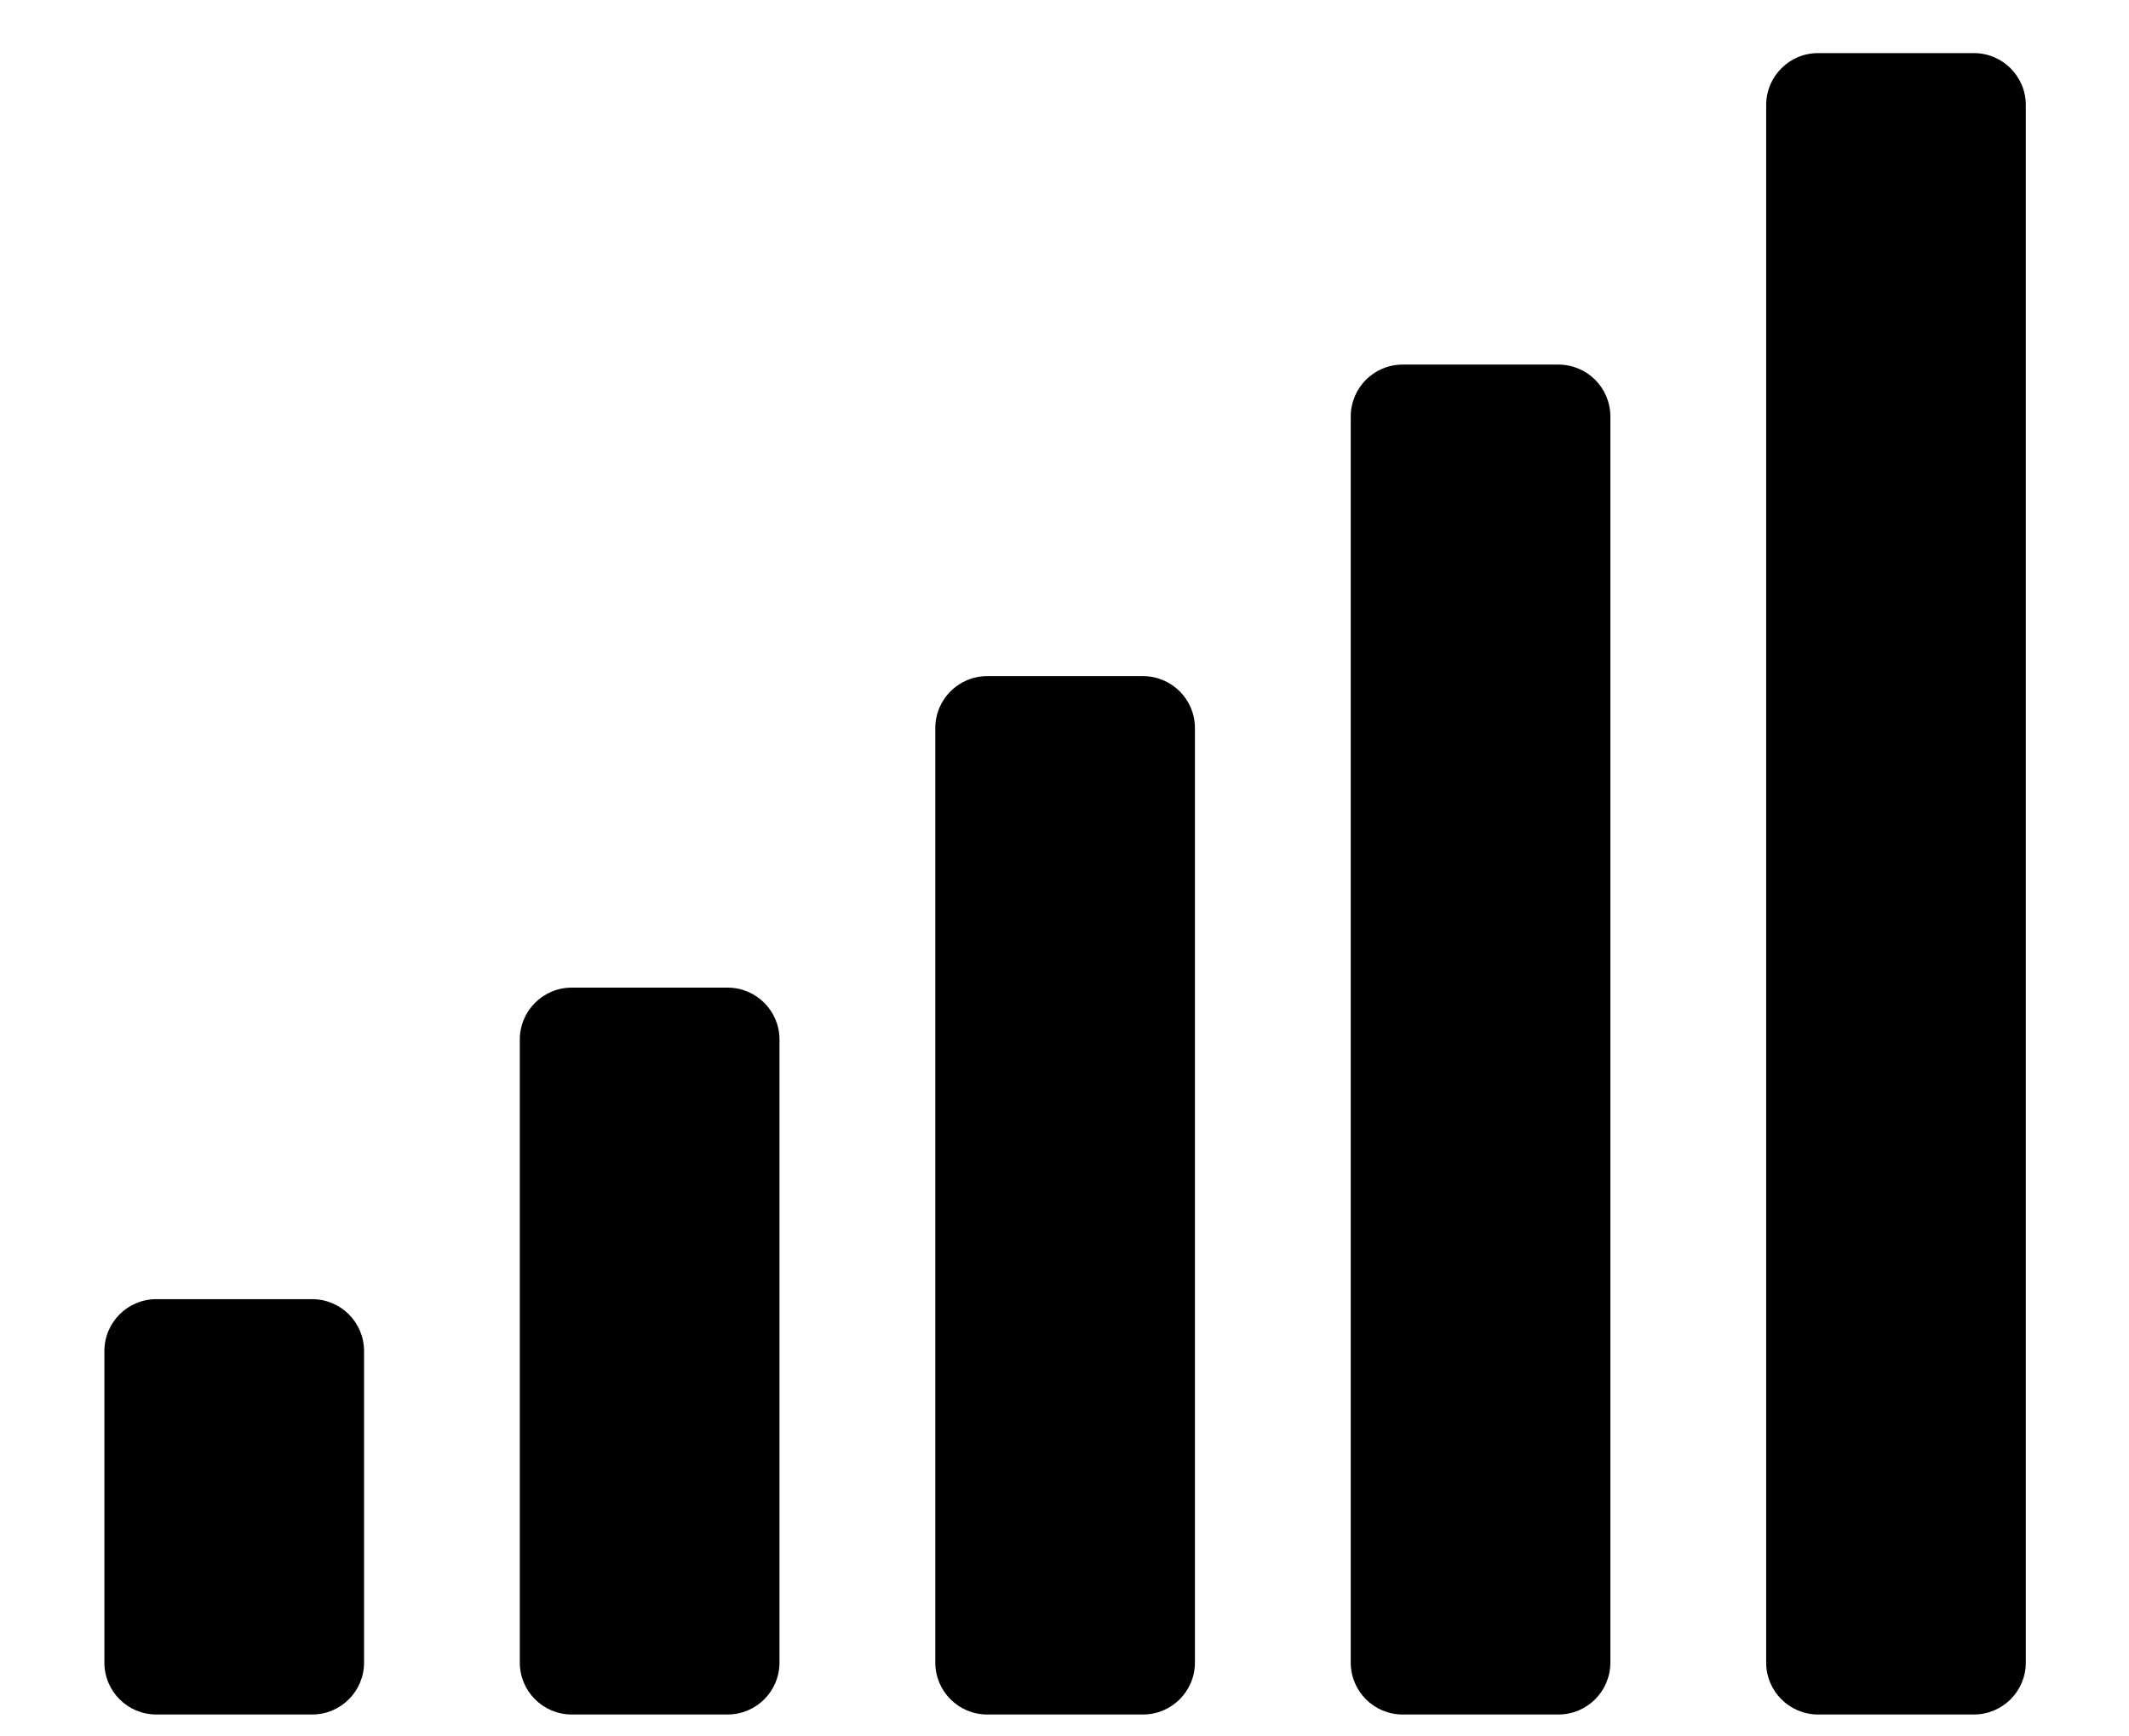 <svg width="38" height="31" viewBox="0 0 38 31" fill="none" xmlns="http://www.w3.org/2000/svg">
<g clip-path="url(#clip0_201_4461)">
<path d="M12.986 17.632H10.205C9.693 17.632 9.278 18.047 9.278 18.559V29.682C9.278 30.194 9.693 30.609 10.205 30.609H12.986C13.498 30.609 13.913 30.194 13.913 29.682V18.559C13.913 18.047 13.498 17.632 12.986 17.632ZM5.571 23.194H2.79C2.278 23.194 1.863 23.608 1.863 24.121V29.682C1.863 30.194 2.278 30.609 2.79 30.609H5.571C6.083 30.609 6.498 30.194 6.498 29.682V24.121C6.498 23.608 6.083 23.194 5.571 23.194ZM20.401 12.071H17.62C17.108 12.071 16.694 12.486 16.694 12.998V29.682C16.694 30.194 17.108 30.609 17.62 30.609H20.401C20.913 30.609 21.328 30.194 21.328 29.682V12.998C21.328 12.486 20.913 12.071 20.401 12.071ZM27.816 6.509H25.036C24.523 6.509 24.109 6.924 24.109 7.436V29.682C24.109 30.194 24.523 30.609 25.036 30.609H27.816C28.328 30.609 28.743 30.194 28.743 29.682V7.436C28.743 6.924 28.328 6.509 27.816 6.509ZM35.231 0.948H32.451C31.939 0.948 31.524 1.363 31.524 1.875V29.682C31.524 30.194 31.939 30.609 32.451 30.609H35.231C35.744 30.609 36.158 30.194 36.158 29.682V1.875C36.158 1.363 35.744 0.948 35.231 0.948Z" fill="black"/>
</g>
<defs>
<clipPath id="clip0_201_4461">
<rect width="37.076" height="29.661" fill="white" transform="translate(0.473 0.948)"/>
</clipPath>
</defs>
</svg>
